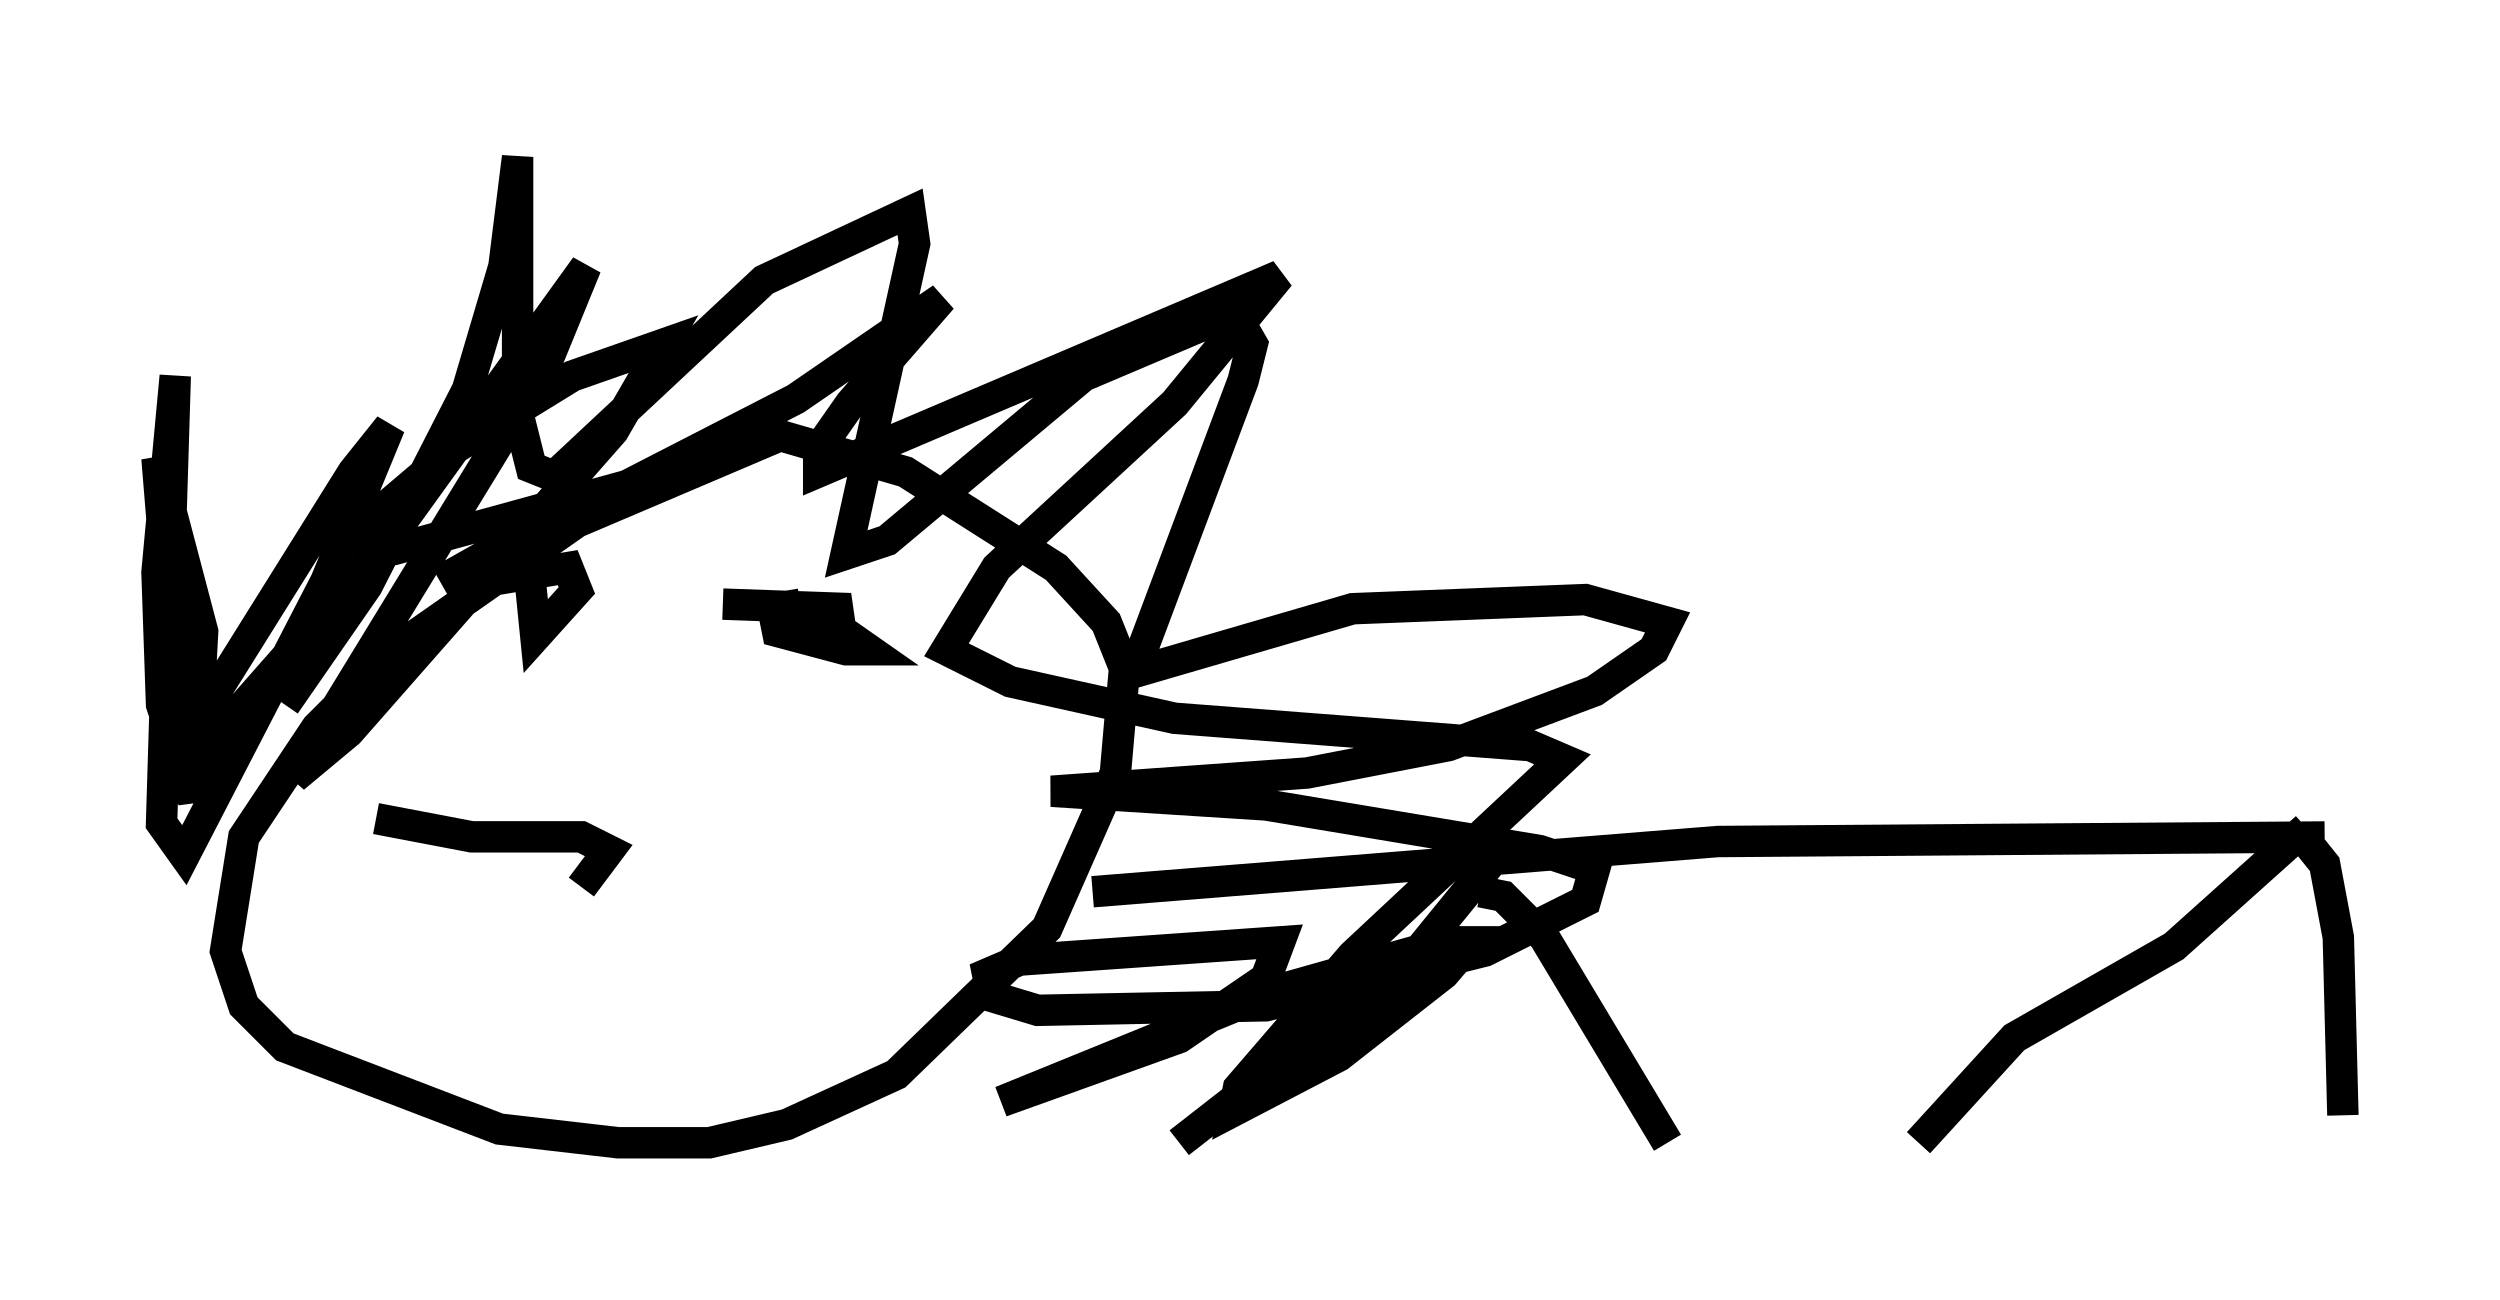 <?xml version="1.0" encoding="utf-8" ?>
<svg baseProfile="full" height="41.374" version="1.1" width="79.575" xmlns="http://www.w3.org/2000/svg" xmlns:ev="http://www.w3.org/2001/xml-events" xmlns:xlink="http://www.w3.org/1999/xlink"><defs /><rect fill="white" height="41.374" width="79.575" x="0" y="0" /><path d="M32.162, 13.715 m-6.972, 0.0 l-6.827, 2.905 -5.81, 4.067 l-2.469, 2.469 -2.324, 3.486 l-0.581, 3.631 0.581, 1.743 l1.307, 1.307 6.827, 2.615 l3.777, 0.436 2.905, 0.0 l2.469, -0.581 3.486, -1.598 l4.793, -4.648 2.179, -4.939 l0.291, -3.341 -0.581, -1.453 l-1.598, -1.743 -4.793, -3.05 l-4.503, -1.307 m10.458, 14.67 l19.899, -1.598 19.318, -0.145 m-26, 0.145 l-3.196, 3.922 -7.263, 5.665 m9.587, -7.989 l0.726, 0.145 1.307, 1.307 l3.922, 6.536 m20.335, -9.587 l0.581, 0.726 0.436, 2.324 l0.145, 5.665 m-1.162, -9.151 l-4.212, 3.777 -5.084, 2.905 l-3.05, 3.341 m-52, -13.944 l2.615, -3.777 3.196, -6.246 l1.162, -3.922 0.436, -3.486 l0.0, 8.134 0.436, 1.743 l0.726, 0.291 6.682, -6.246 l4.648, -2.179 0.145, 1.017 l-2.179, 9.877 1.307, -0.436 l6.246, -5.229 4.793, -2.034 l0.581, 1.017 -0.291, 1.162 l-3.486, 9.296 6.972, -2.034 l7.408, -0.291 2.615, 0.726 l-0.436, 0.872 -1.888, 1.307 l-4.648, 1.743 -4.503, 0.872 l-8.134, 0.581 6.827, 0.436 l8.715, 1.453 1.743, 0.581 l-0.291, 1.017 -3.196, 1.598 l-6.972, 1.743 -7.263, 0.145 l-1.453, -0.436 -0.145, -0.726 l1.017, -0.436 8.279, -0.581 l-0.436, 1.162 -2.76, 1.888 l-5.665, 2.034 8.57, -3.486 l5.665, -1.598 0.726, 0.0 l-0.872, 1.017 -3.341, 2.615 l-3.341, 1.743 0.145, -0.726 l3.631, -4.212 6.682, -6.246 l-1.017, -0.436 -11.33, -0.872 l-5.229, -1.162 -2.034, -1.017 l1.598, -2.615 5.665, -5.229 l3.341, -4.067 -14.67, 6.246 l0.0, -0.726 1.017, -1.453 l2.905, -3.341 -4.648, 3.196 l-5.374, 2.76 -7.408, 2.034 l-0.872, 0.0 -0.145, -0.726 l2.905, -2.469 3.777, -2.324 l2.905, -1.017 -1.598, 2.76 l-8.425, 9.587 -1.743, 1.453 l7.989, -13.073 1.307, -3.196 l-6.391, 8.86 -6.391, 7.263 l0.291, -1.453 5.084, -8.134 l1.162, -1.453 -2.034, 4.939 l-4.503, 8.715 -0.726, -1.017 l0.436, -14.235 -0.581, 6.246 l0.145, 4.212 1.017, 3.05 l0.291, -5.374 -1.453, -5.52 l0.581, 7.117 1.453, 3.196 m9.877, -7.263 l-0.581, 0.726 1.743, -0.291 l0.291, 0.726 -1.307, 1.453 l-0.291, -2.905 0.581, -0.726 l-3.341, 1.888 m11.475, 0.726 l-0.872, 0.145 0.145, 0.726 l2.179, 0.581 0.726, 0.0 l-1.453, -1.017 0.872, -0.291 l-4.067, -0.145 m-11.039, 6.827 l3.05, 0.581 3.486, 0.0 l0.872, 0.436 -0.872, 1.162 " fill="none" stroke="black" stroke-width="1" /></svg>